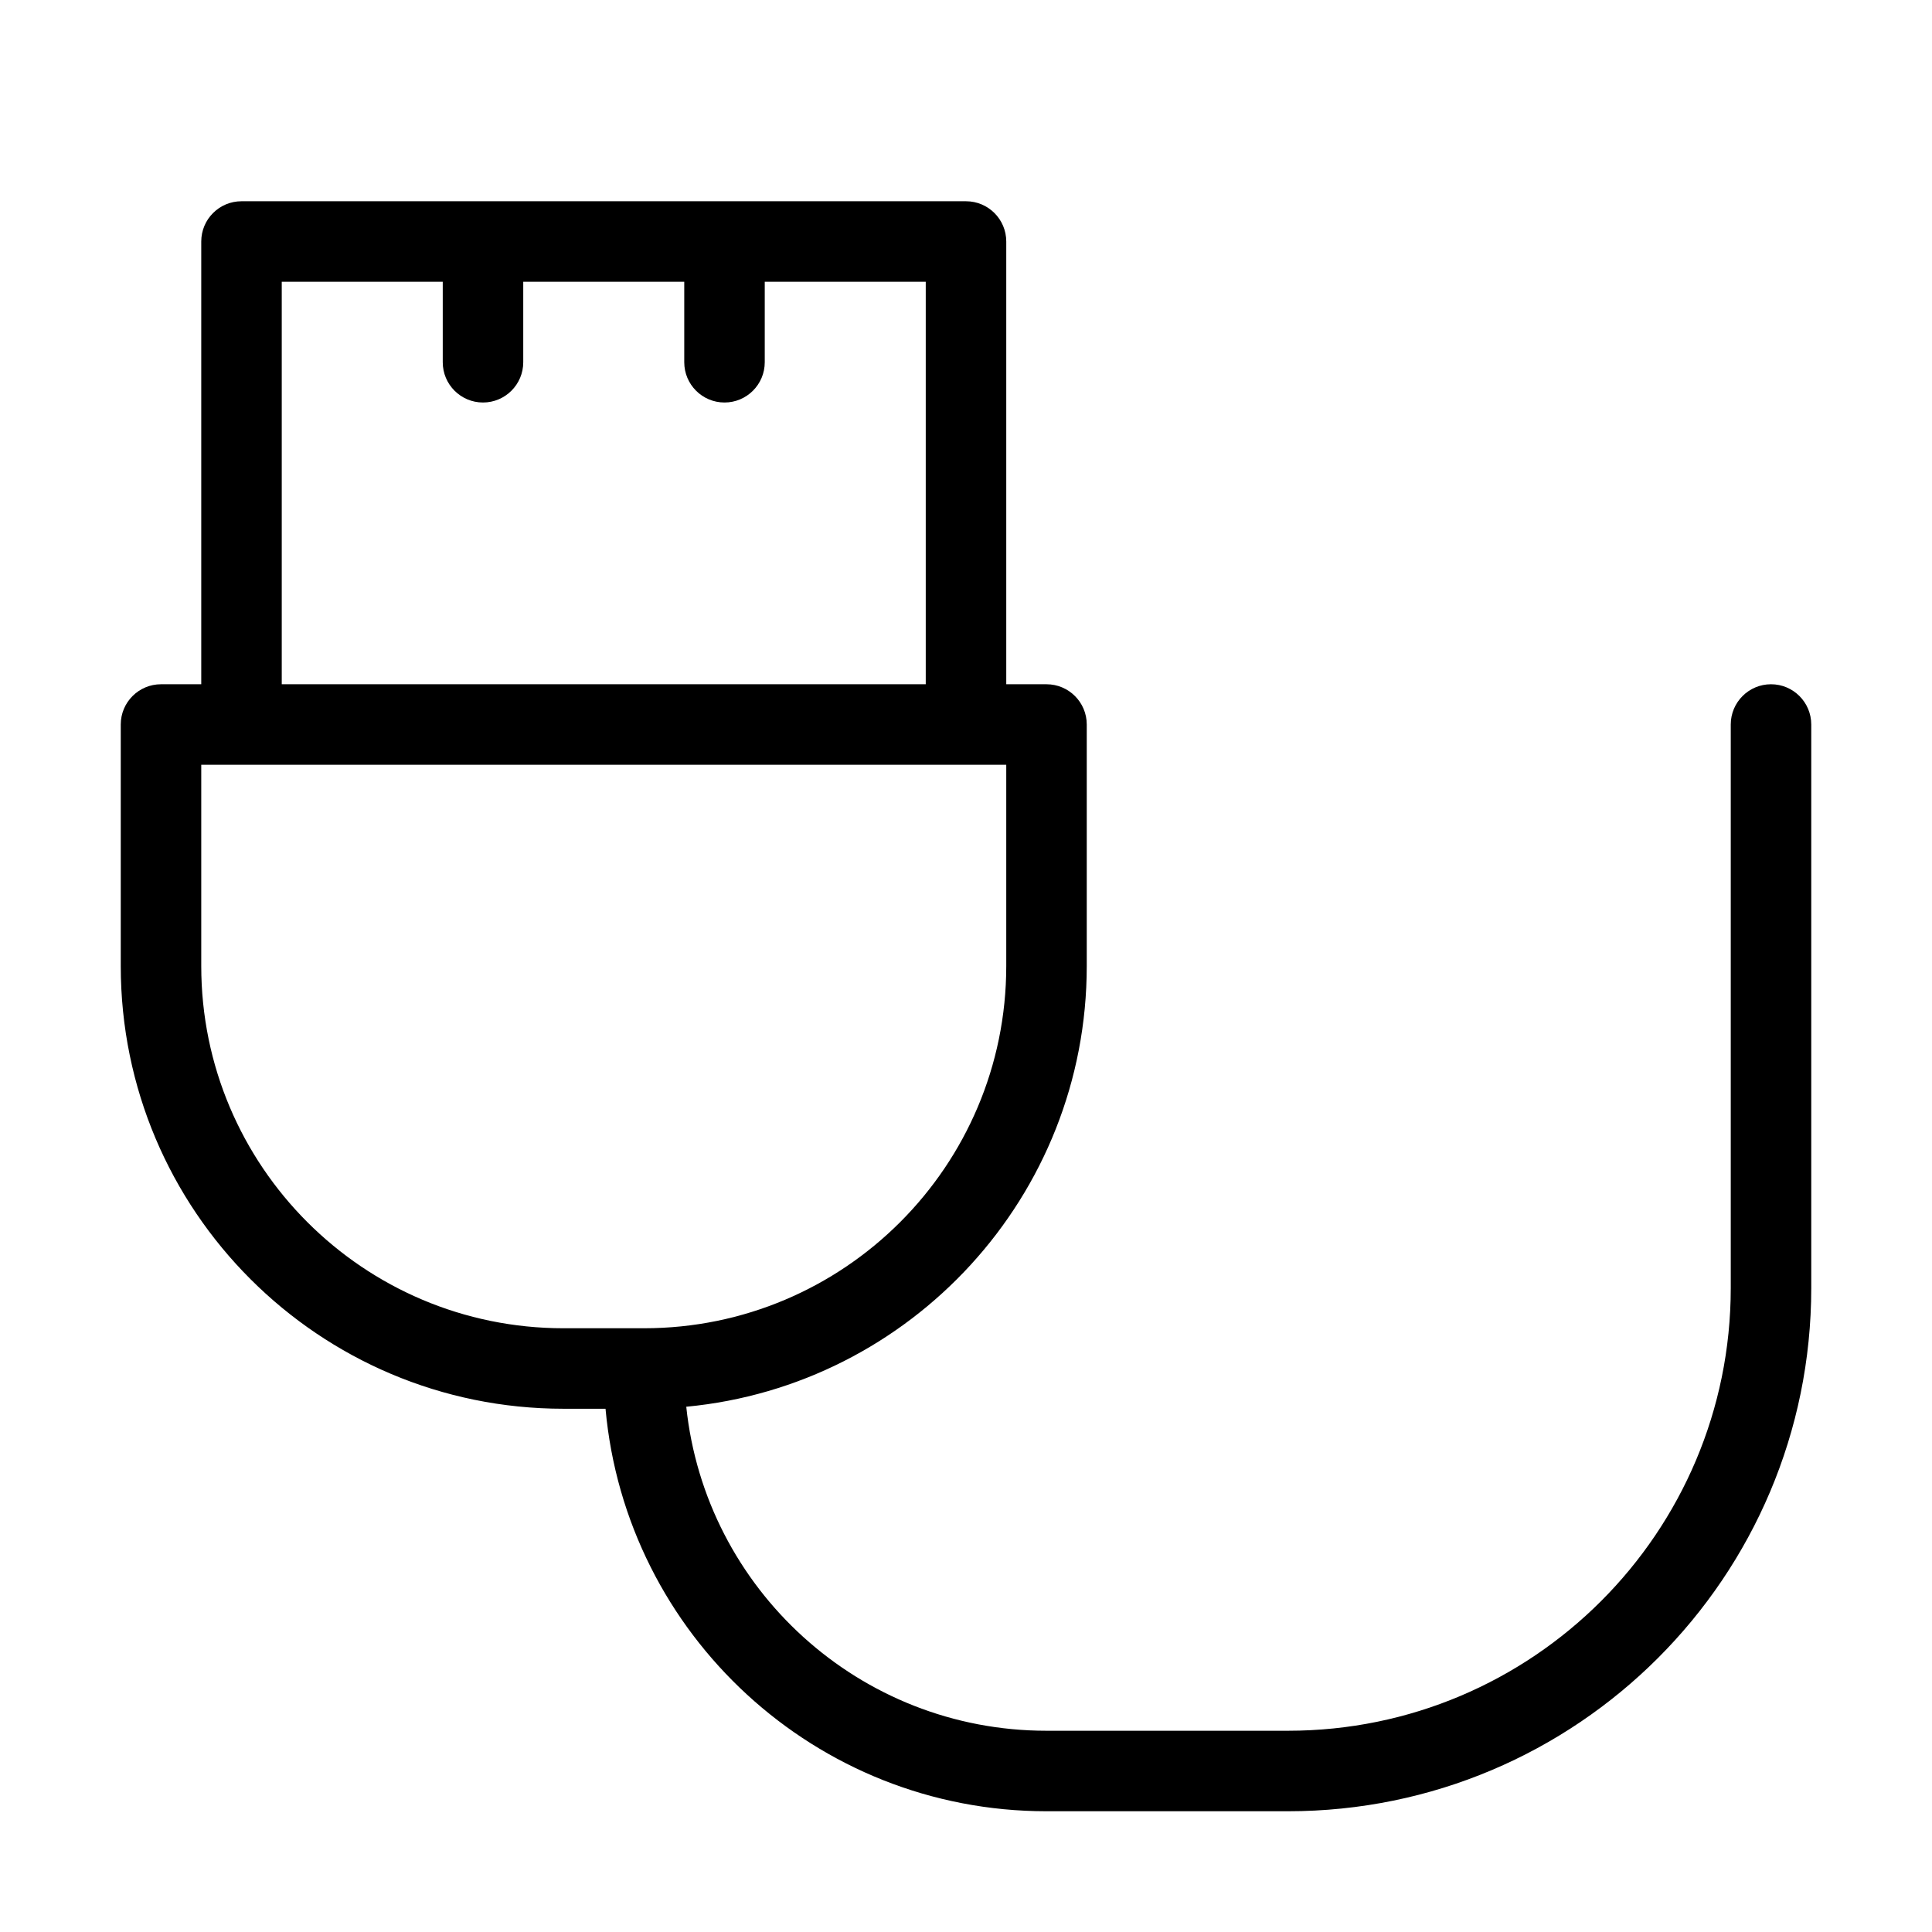 <svg fill="none" height="512" viewBox="0 0 24 24" width="512" xmlns="http://www.w3.org/2000/svg"><path clip-rule="evenodd" d="m3 2.5c-.276 0-.5.224-.5.5v5.5h-.5c-.276 0-.5.224-.5.5v3c0 3.038 2.462 5.5 5.5 5.5h.522c.253 2.803 2.609 5 5.478 5h3c3.59 0 6.5-2.91 6.5-6.5v-7c0-.276-.224-.5-.5-.5s-.5.224-.5.5v7c0 3.038-2.462 5.5-5.5 5.5h-3c-2.325 0-4.238-1.763-4.475-4.025 2.791-.264 4.975-2.615 4.975-5.475v-3c0-.276-.224-.5-.5-.5h-.5v-5.5c0-.276-.224-.5-.5-.5zm5.5 1v1c0 .276.224.5.5.5s.5-.224.5-.5v-1h2v5h-8v-5h2v1c0 .276.224.5.5.5s.5-.224.5-.5v-1zm-6 6v2.5c0 2.485 2.015 4.5 4.5 4.5h1c2.485 0 4.5-2.015 4.5-4.5v-2.5z" fill="rgb(0,0,0)" fill-rule="evenodd"/></svg>
